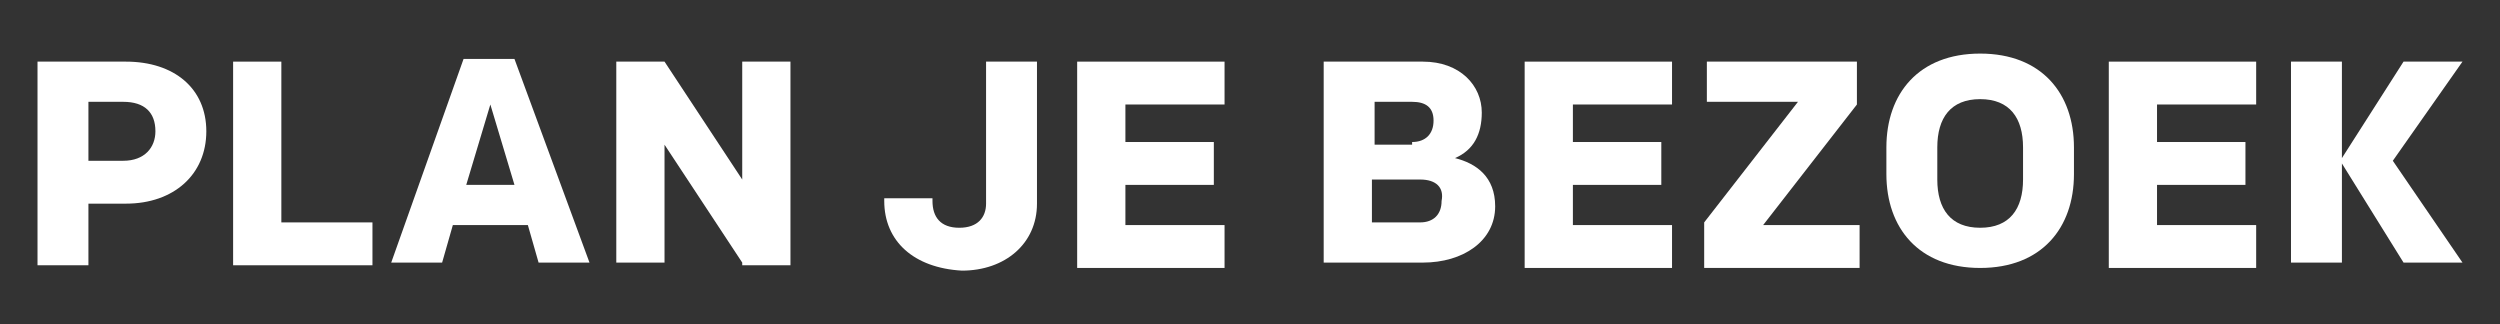 <?xml version="1.0" encoding="utf-8"?>
<!-- Generator: Adobe Illustrator 23.0.2, SVG Export Plug-In . SVG Version: 6.00 Build 0)  -->
<svg version="1.1" id="Laag_1" xmlns="http://www.w3.org/2000/svg" xmlns:xlink="http://www.w3.org/1999/xlink" x="0px" y="0px"
	 width="93.3px" height="12.1px" viewBox="0 0 93.3 12.1" style="enable-background:new 0 0 93.3 12.1;" xml:space="preserve">
<rect x="0" y="0" width="93.3" height="12.1" fill="#333333" stroke="none"/>
<style type="text/css">
	.st0{fill:#FFFFFF;}
</style>
<g>
	<path class="st0" d="M3.3,7.6v2.3H1.4V2.3h3.3c1.8,0,3,1,3,2.6c0,1.6-1.2,2.7-3,2.7H3.3z M4.6,3.8H3.3V6h1.3c0.8,0,1.2-0.5,1.2-1.1
		C5.8,4.2,5.4,3.8,4.6,3.8z"/>
	<path class="st0" d="M10.5,2.3v6h3.4v1.6H8.7V2.3H10.5z"/>
	<path class="st0" d="M19.7,8.4h-2.8l-0.4,1.4h-1.9l2.7-7.6h1.9L22,9.8h-1.9L19.7,8.4z M17.4,6.9h1.8l-0.9-3L17.4,6.9z"/>
	<path class="st0" d="M27.7,9.8l-2.9-4.4v4.4H23V2.3h1.8l2.9,4.4V2.3h1.8v7.6H27.7z"/>
	<path class="st0" d="M38.7,2.3v5.3c0,1.5-1.2,2.5-2.8,2.5C34.1,10,33,9,33,7.5V7.4h1.8v0.1c0,0.6,0.3,1,1,1c0.7,0,1-0.4,1-0.9V2.3
		H38.7z"/>
	<path class="st0" d="M40.2,2.3h5.5v1.6h-3.7v1.4h3.3v1.6h-3.3v1.5h3.7v1.6h-5.5V2.3z"/>
	<path class="st0" d="M53.1,9.8h-3.7V2.3h3.7c1.4,0,2.2,0.9,2.2,1.9c0,0.8-0.3,1.4-1,1.7c0.8,0.2,1.5,0.7,1.5,1.8
		C55.8,9,54.6,9.8,53.1,9.8z M52.7,5.3c0.5,0,0.8-0.3,0.8-0.8c0-0.5-0.3-0.7-0.8-0.7h-1.4v1.6H52.7z M53,6.7h-1.8v1.6h1.8
		c0.5,0,0.8-0.3,0.8-0.8C53.9,7,53.6,6.7,53,6.7z"/>
	<path class="st0" d="M56.9,2.3h5.5v1.6h-3.7v1.4h3.3v1.6h-3.3v1.5h3.7v1.6h-5.5V2.3z"/>
	<path class="st0" d="M63.8,2.3h5.5v1.6l-3.5,4.5h3.6v1.6h-5.8V8.3l3.5-4.5h-3.4V2.3z"/>
	<path class="st0" d="M73.9,10c-2.3,0-3.5-1.5-3.5-3.5v-1c0-2,1.2-3.5,3.5-3.5s3.5,1.5,3.5,3.5v1C77.4,8.5,76.2,10,73.9,10z
		 M73.9,3.7c-1.1,0-1.6,0.7-1.6,1.8v1.2c0,1.1,0.5,1.8,1.6,1.8c1.1,0,1.6-0.7,1.6-1.8V5.5C75.5,4.4,75,3.7,73.9,3.7z"/>
	<path class="st0" d="M78.7,2.3h5.5v1.6h-3.7v1.4h3.3v1.6h-3.3v1.5h3.7v1.6h-5.5V2.3z"/>
	<path class="st0" d="M85.5,9.8V2.3h1.9v3.6l2.3-3.6h2.2L89.3,6l2.6,3.8h-2.2l-2.3-3.7v3.7H85.5z"/>
</g>
</svg>
